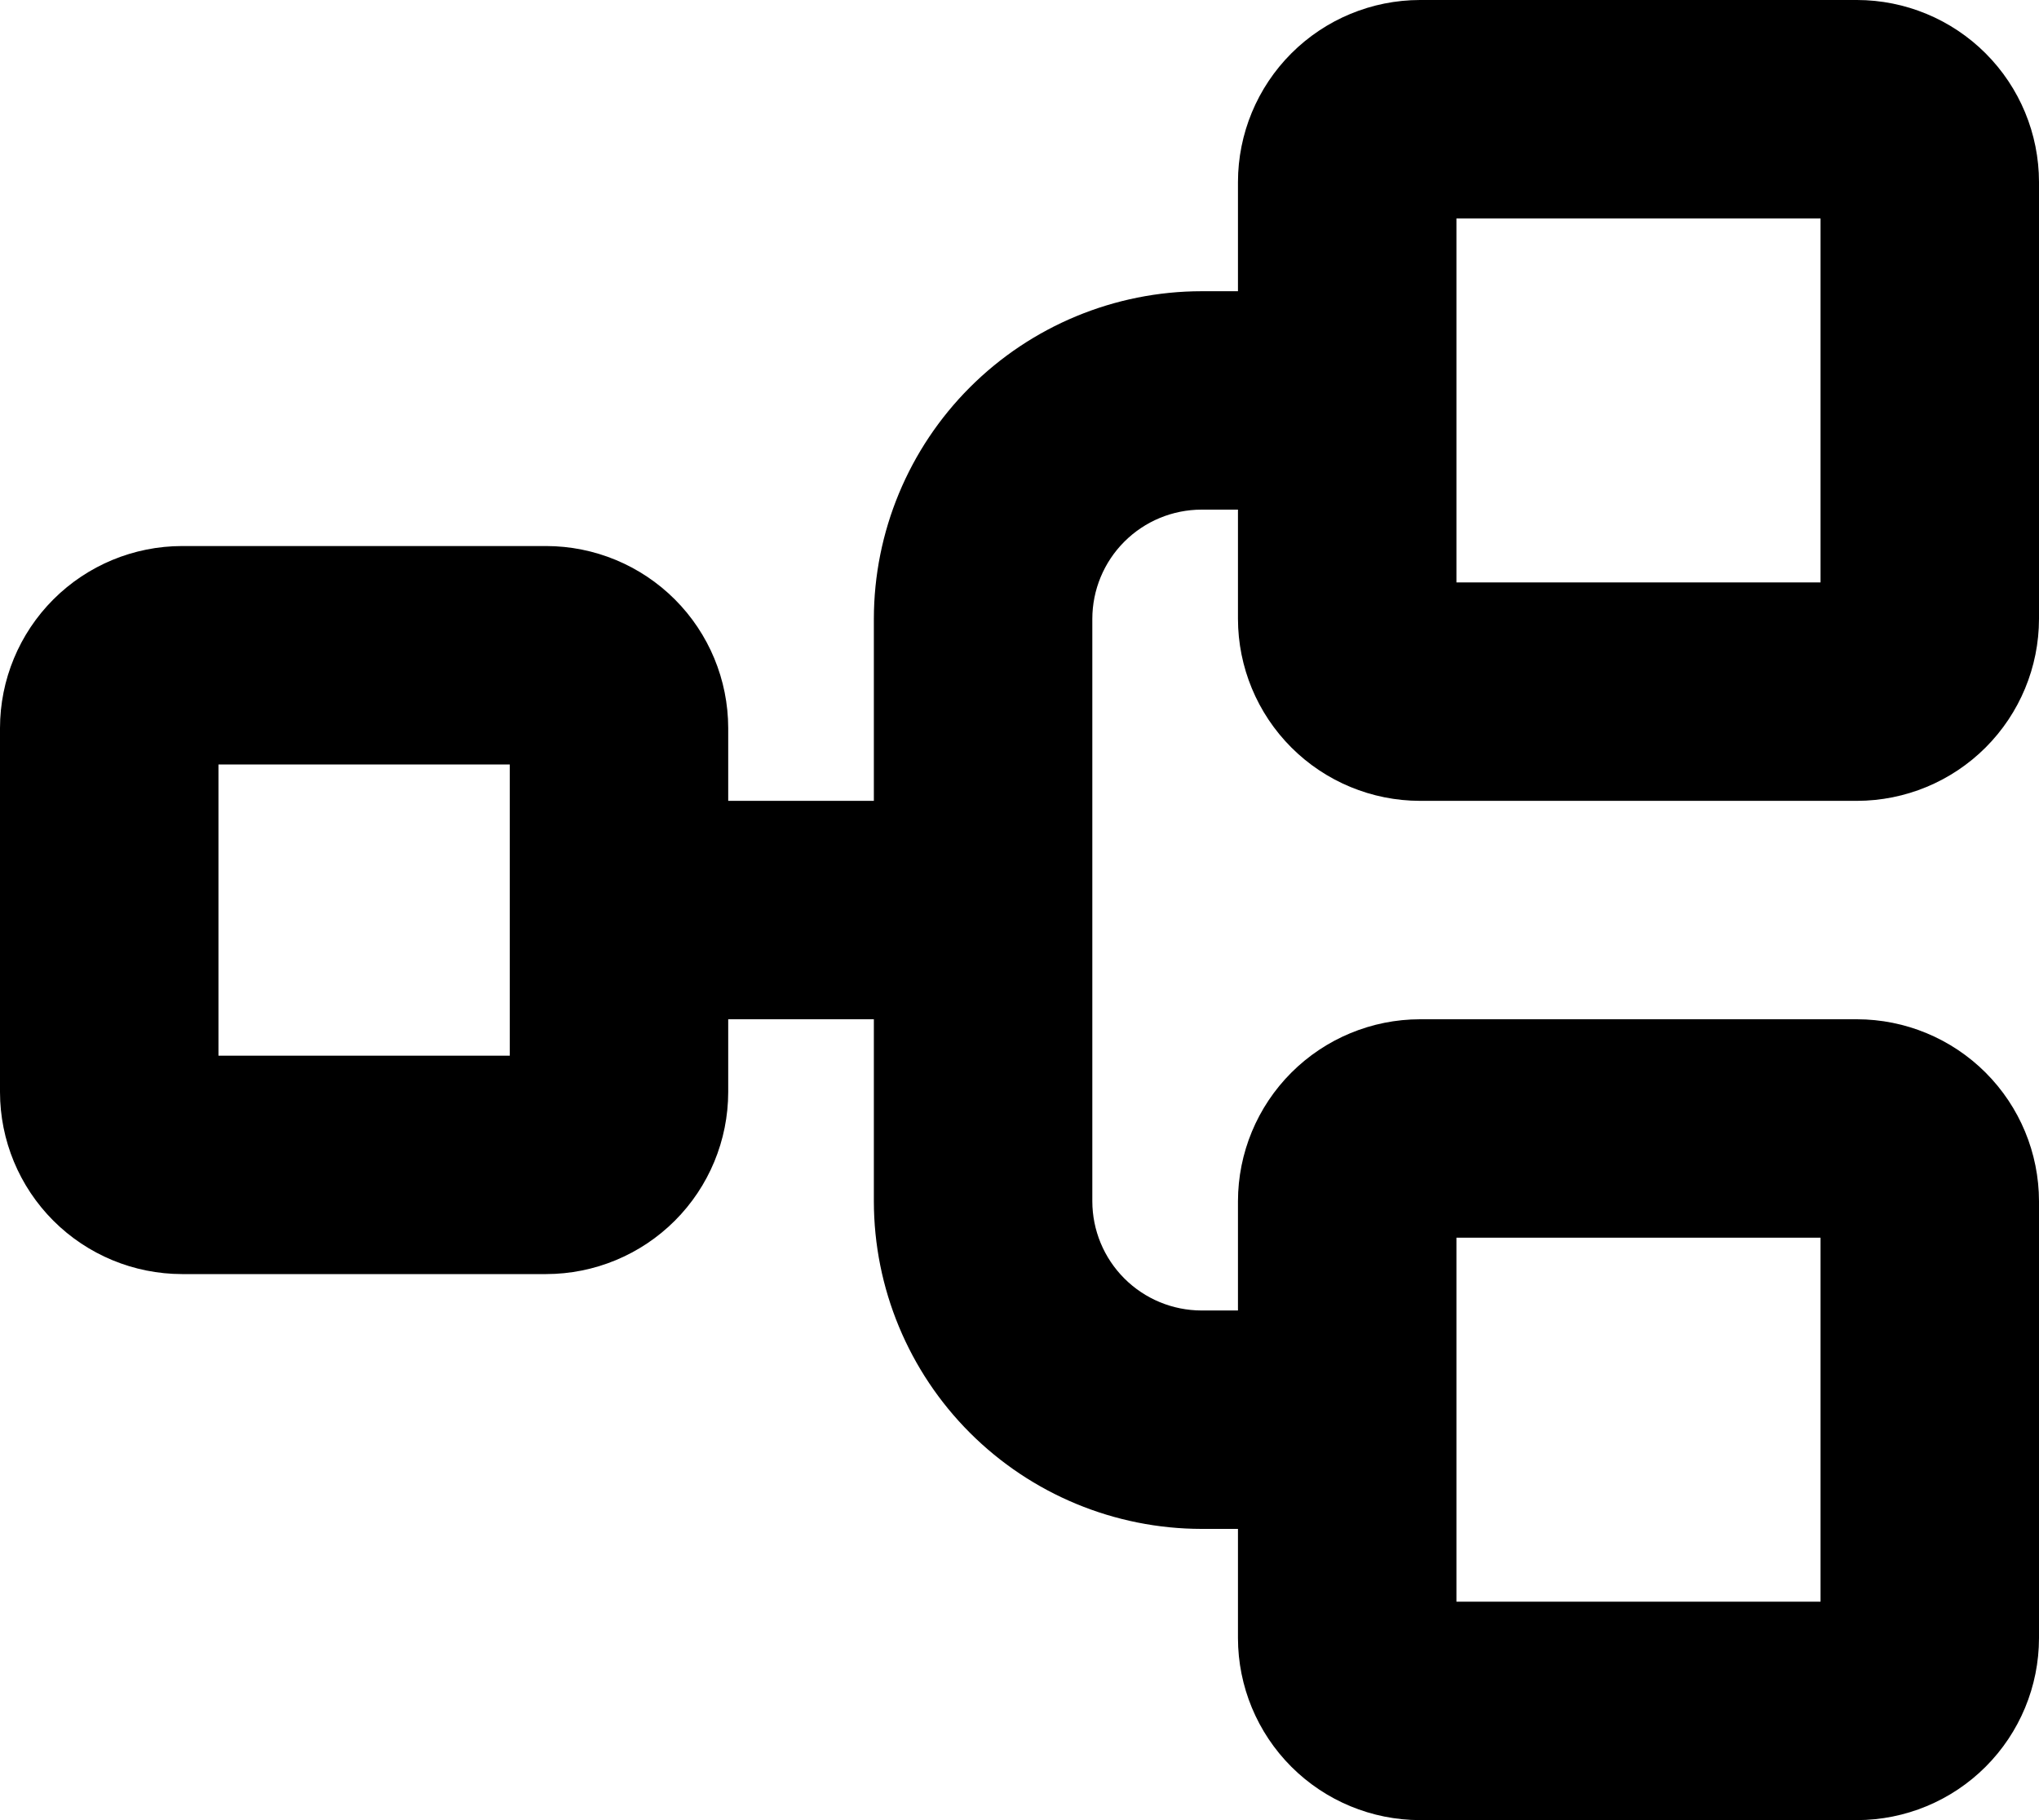 <svg width="224" height="200" viewBox="0 0 224 200" fill="none" xmlns="http://www.w3.org/2000/svg">
<path d="M156 88H204C209.303 87.994 214.386 85.885 218.136 82.136C221.885 78.386 223.994 73.302 224 68V20C223.994 14.697 221.885 9.614 218.136 5.864C214.386 2.115 209.303 0.006 204 0H156C150.697 0.006 145.614 2.115 141.864 5.864C138.115 9.614 136.006 14.697 136 20V32H132C122.456 32.011 113.305 35.807 106.556 42.556C99.807 49.305 96.011 58.456 96 68V88H80V80C79.994 74.698 77.885 69.614 74.136 65.864C70.386 62.115 65.302 60.006 60 60H20C14.697 60.006 9.614 62.115 5.864 65.864C2.115 69.614 0.006 74.698 0 80V120C0.006 125.303 2.115 130.386 5.864 134.136C9.614 137.885 14.697 139.994 20 140H60C65.302 139.994 70.386 137.885 74.136 134.136C77.885 130.386 79.994 125.303 80 120V112H96V132C96.011 141.544 99.807 150.695 106.556 157.444C113.305 164.193 122.456 167.989 132 168H136V180C136.006 185.303 138.115 190.386 141.864 194.136C145.614 197.885 150.697 199.994 156 200H204C209.303 199.994 214.386 197.885 218.136 194.136C221.885 190.386 223.994 185.303 224 180V132C223.994 126.697 221.885 121.614 218.136 117.864C214.386 114.115 209.303 112.006 204 112H156C150.697 112.006 145.614 114.115 141.864 117.864C138.115 121.614 136.006 126.697 136 132V144H132C128.818 143.996 125.768 142.731 123.519 140.481C121.269 138.232 120.004 135.182 120 132V68C120.004 64.819 121.269 61.768 123.519 59.519C125.768 57.269 128.818 56.004 132 56H136V68C136.006 73.302 138.115 78.386 141.864 82.136C145.614 85.885 150.697 87.994 156 88ZM56 116H24V84H56V116ZM160 136H200V176H160V136ZM160 24H200V64H160V24Z" fill="black"/>
</svg>
